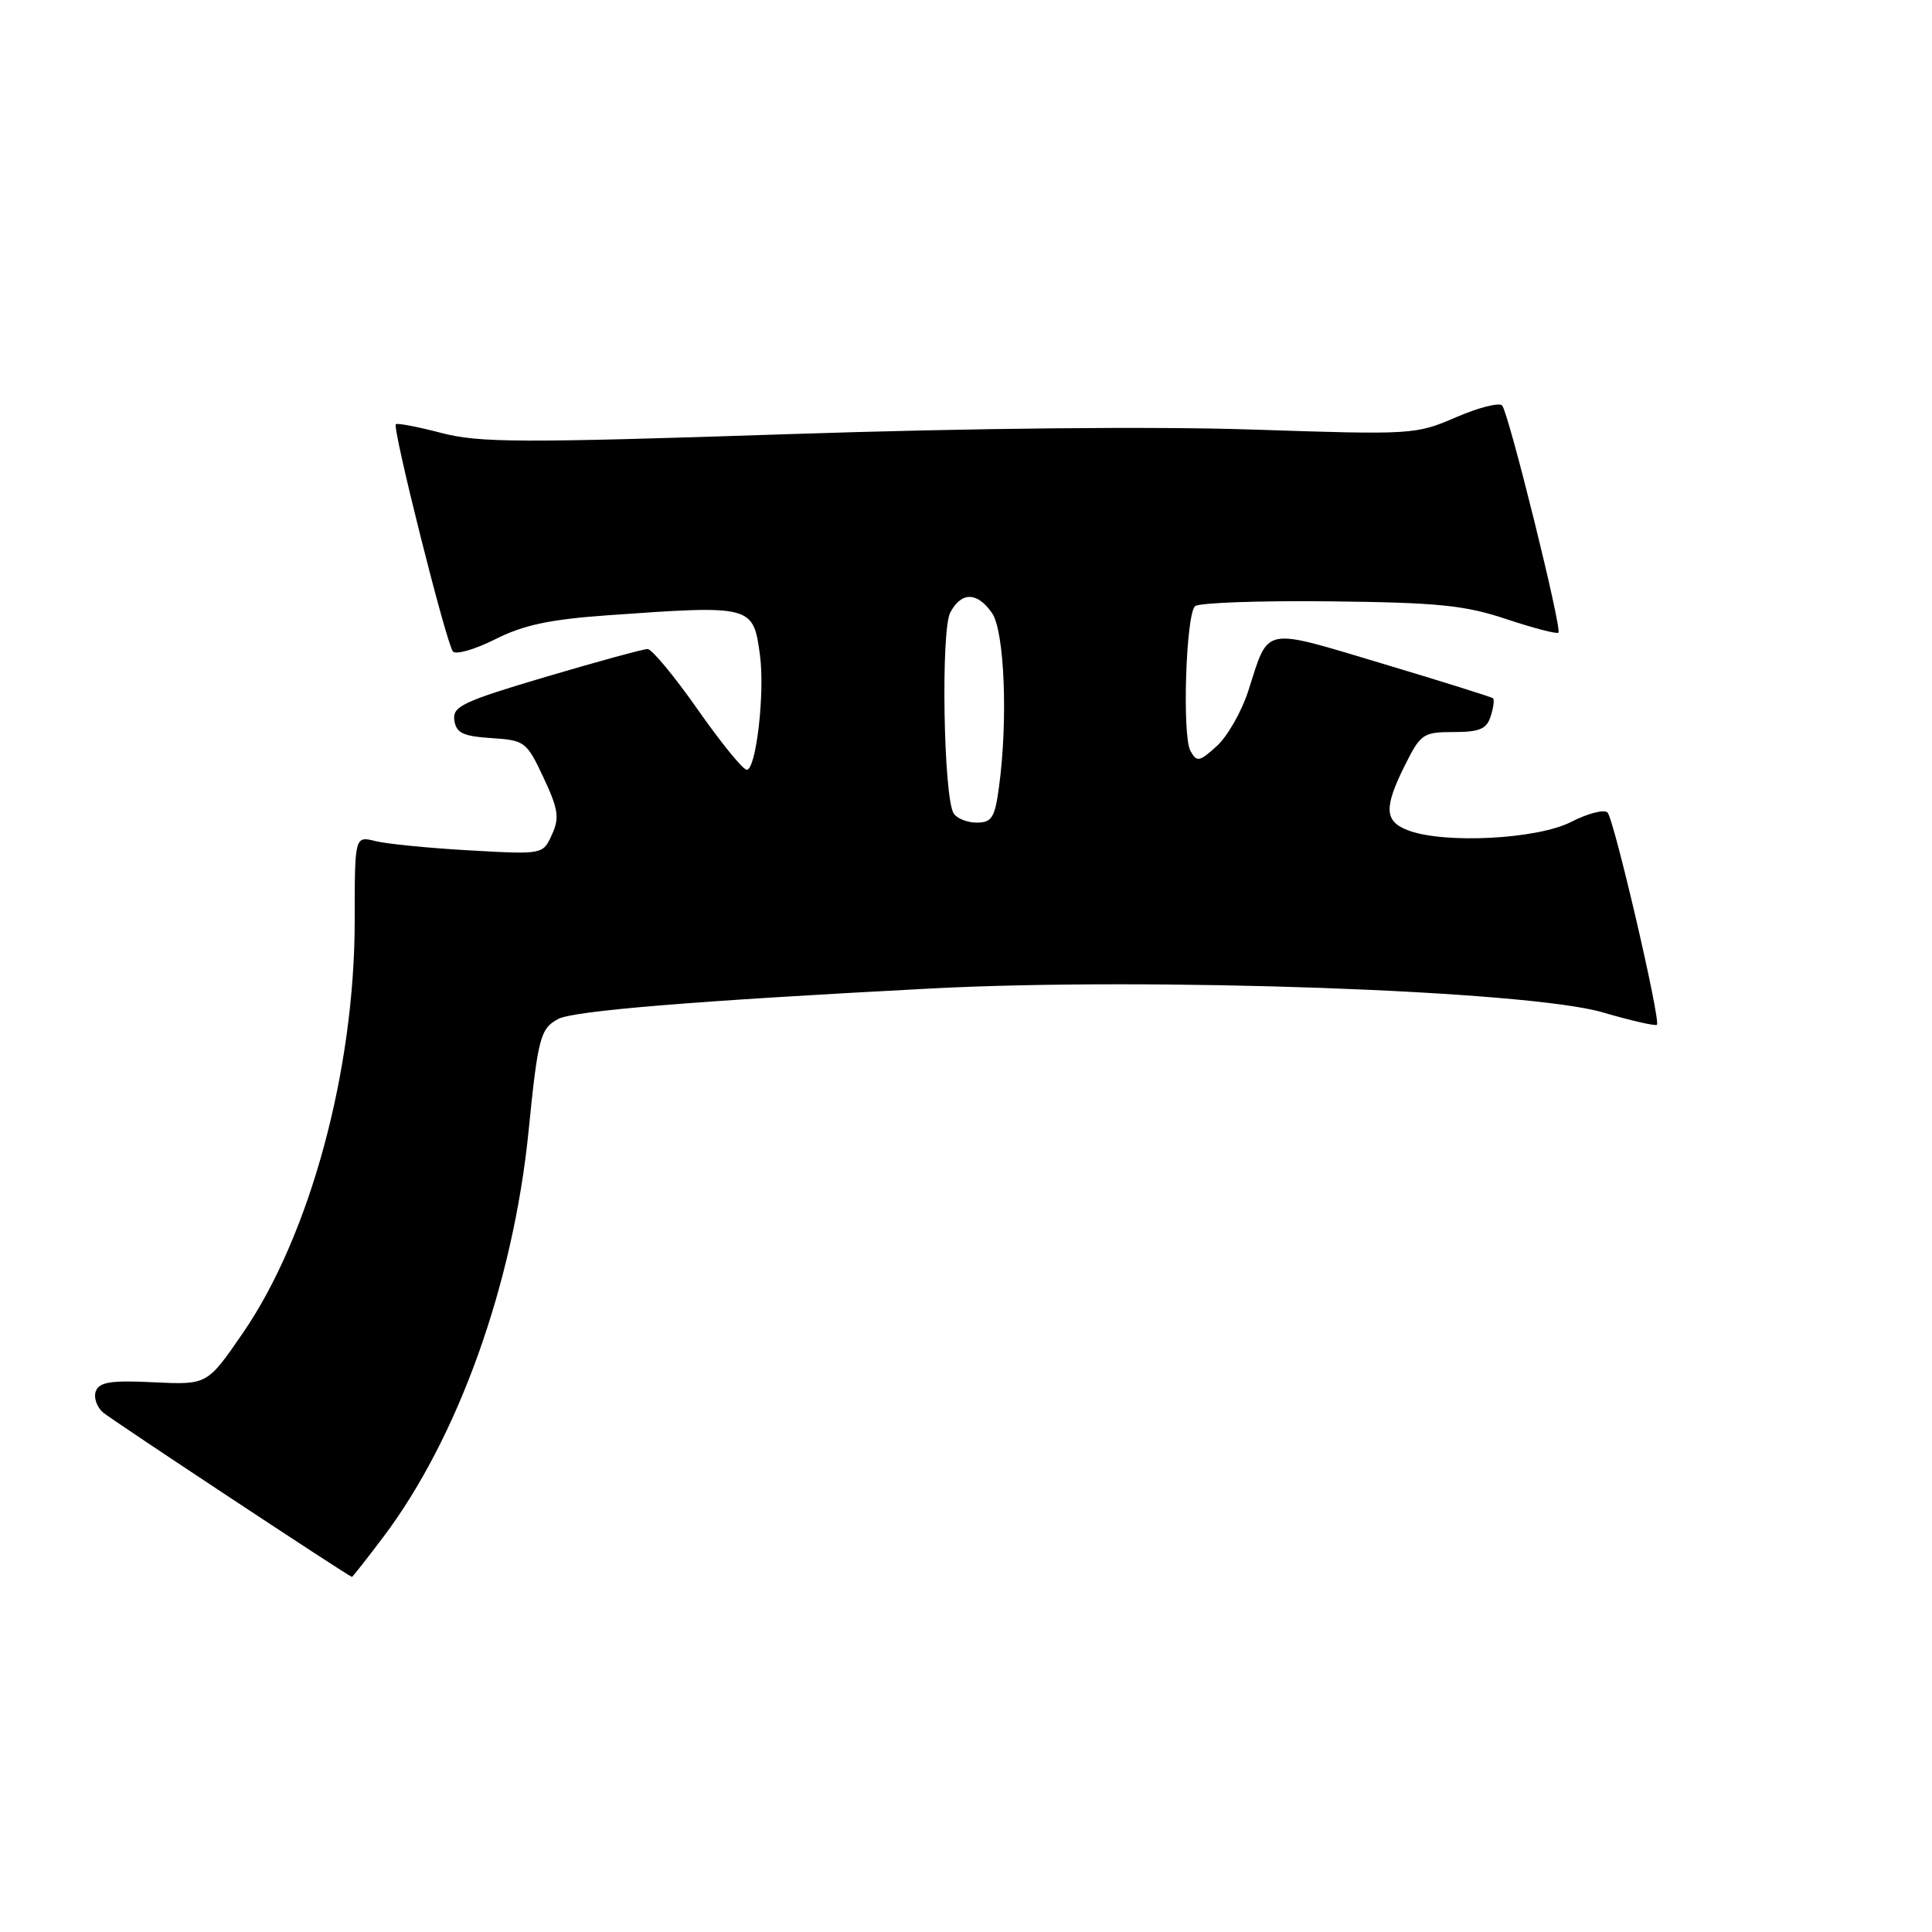 <?xml version="1.0" encoding="UTF-8" standalone="no"?>
<!DOCTYPE svg PUBLIC "-//W3C//DTD SVG 1.1//EN" "http://www.w3.org/Graphics/SVG/1.1/DTD/svg11.dtd" >
<svg xmlns="http://www.w3.org/2000/svg" xmlns:xlink="http://www.w3.org/1999/xlink" version="1.1" viewBox="0 0 256 256">
 <g >
 <path fill="currentColor"
d=" M 50.77 203.69 C 60.70 190.53 68.01 170.13 70.04 149.86 C 71.28 137.48 71.60 136.29 73.96 135.02 C 76.01 133.93 92.16 132.61 123.37 130.98 C 152.50 129.46 202.42 131.24 212.35 134.14 C 216.11 135.24 219.35 135.98 219.55 135.79 C 220.08 135.25 213.89 108.63 213.01 107.67 C 212.58 107.21 210.40 107.77 208.16 108.92 C 203.67 111.21 191.34 111.84 186.57 110.02 C 183.43 108.83 183.35 107.02 186.18 101.36 C 188.24 97.24 188.59 97.00 192.61 97.00 C 196.04 97.00 196.99 96.60 197.52 94.92 C 197.89 93.78 198.03 92.71 197.84 92.53 C 197.65 92.36 191.05 90.29 183.17 87.93 C 167.11 83.13 168.18 82.91 165.42 91.50 C 164.54 94.25 162.66 97.55 161.25 98.84 C 158.92 100.96 158.59 101.02 157.74 99.50 C 156.63 97.51 157.13 81.54 158.34 80.33 C 158.80 79.87 166.81 79.58 176.14 79.68 C 190.54 79.84 194.08 80.19 199.61 82.04 C 203.20 83.23 206.30 84.04 206.50 83.83 C 207.00 83.33 199.91 54.71 199.04 53.73 C 198.66 53.30 195.91 54.00 192.93 55.29 C 187.59 57.60 187.13 57.62 166.00 56.92 C 152.90 56.48 128.81 56.72 104.35 57.53 C 69.09 58.70 63.50 58.68 58.49 57.37 C 55.35 56.55 52.64 56.03 52.45 56.21 C 51.96 56.71 59.16 85.37 60.02 86.33 C 60.42 86.78 62.95 86.05 65.63 84.70 C 69.37 82.81 72.86 82.07 80.64 81.52 C 99.69 80.17 99.81 80.20 100.70 86.82 C 101.37 91.79 100.19 102.00 98.95 102.00 C 98.45 102.00 95.52 98.40 92.44 94.00 C 89.36 89.60 86.37 86.00 85.81 86.00 C 85.24 86.00 79.18 87.66 72.34 89.68 C 61.30 92.96 59.94 93.60 60.20 95.43 C 60.45 97.13 61.33 97.55 65.10 97.80 C 69.55 98.09 69.78 98.27 72.02 103.04 C 73.99 107.24 74.15 108.37 73.13 110.60 C 71.94 113.23 71.94 113.23 62.22 112.68 C 56.87 112.38 51.26 111.83 49.75 111.45 C 47.00 110.77 47.00 110.77 47.00 121.98 C 47.00 141.84 41.07 163.71 32.17 176.65 C 27.46 183.50 27.46 183.50 20.37 183.16 C 14.73 182.88 13.17 183.12 12.70 184.33 C 12.38 185.17 12.82 186.45 13.68 187.18 C 14.85 188.17 45.90 208.69 46.63 208.95 C 46.70 208.98 48.56 206.61 50.77 203.69 Z  M 126.36 107.77 C 125.02 105.60 124.65 83.52 125.92 81.15 C 127.40 78.39 129.48 78.41 131.44 81.22 C 133.11 83.60 133.58 95.49 132.36 104.36 C 131.82 108.35 131.41 109.00 129.42 109.00 C 128.16 109.00 126.77 108.44 126.36 107.77 Z "/>
</g>
</svg>